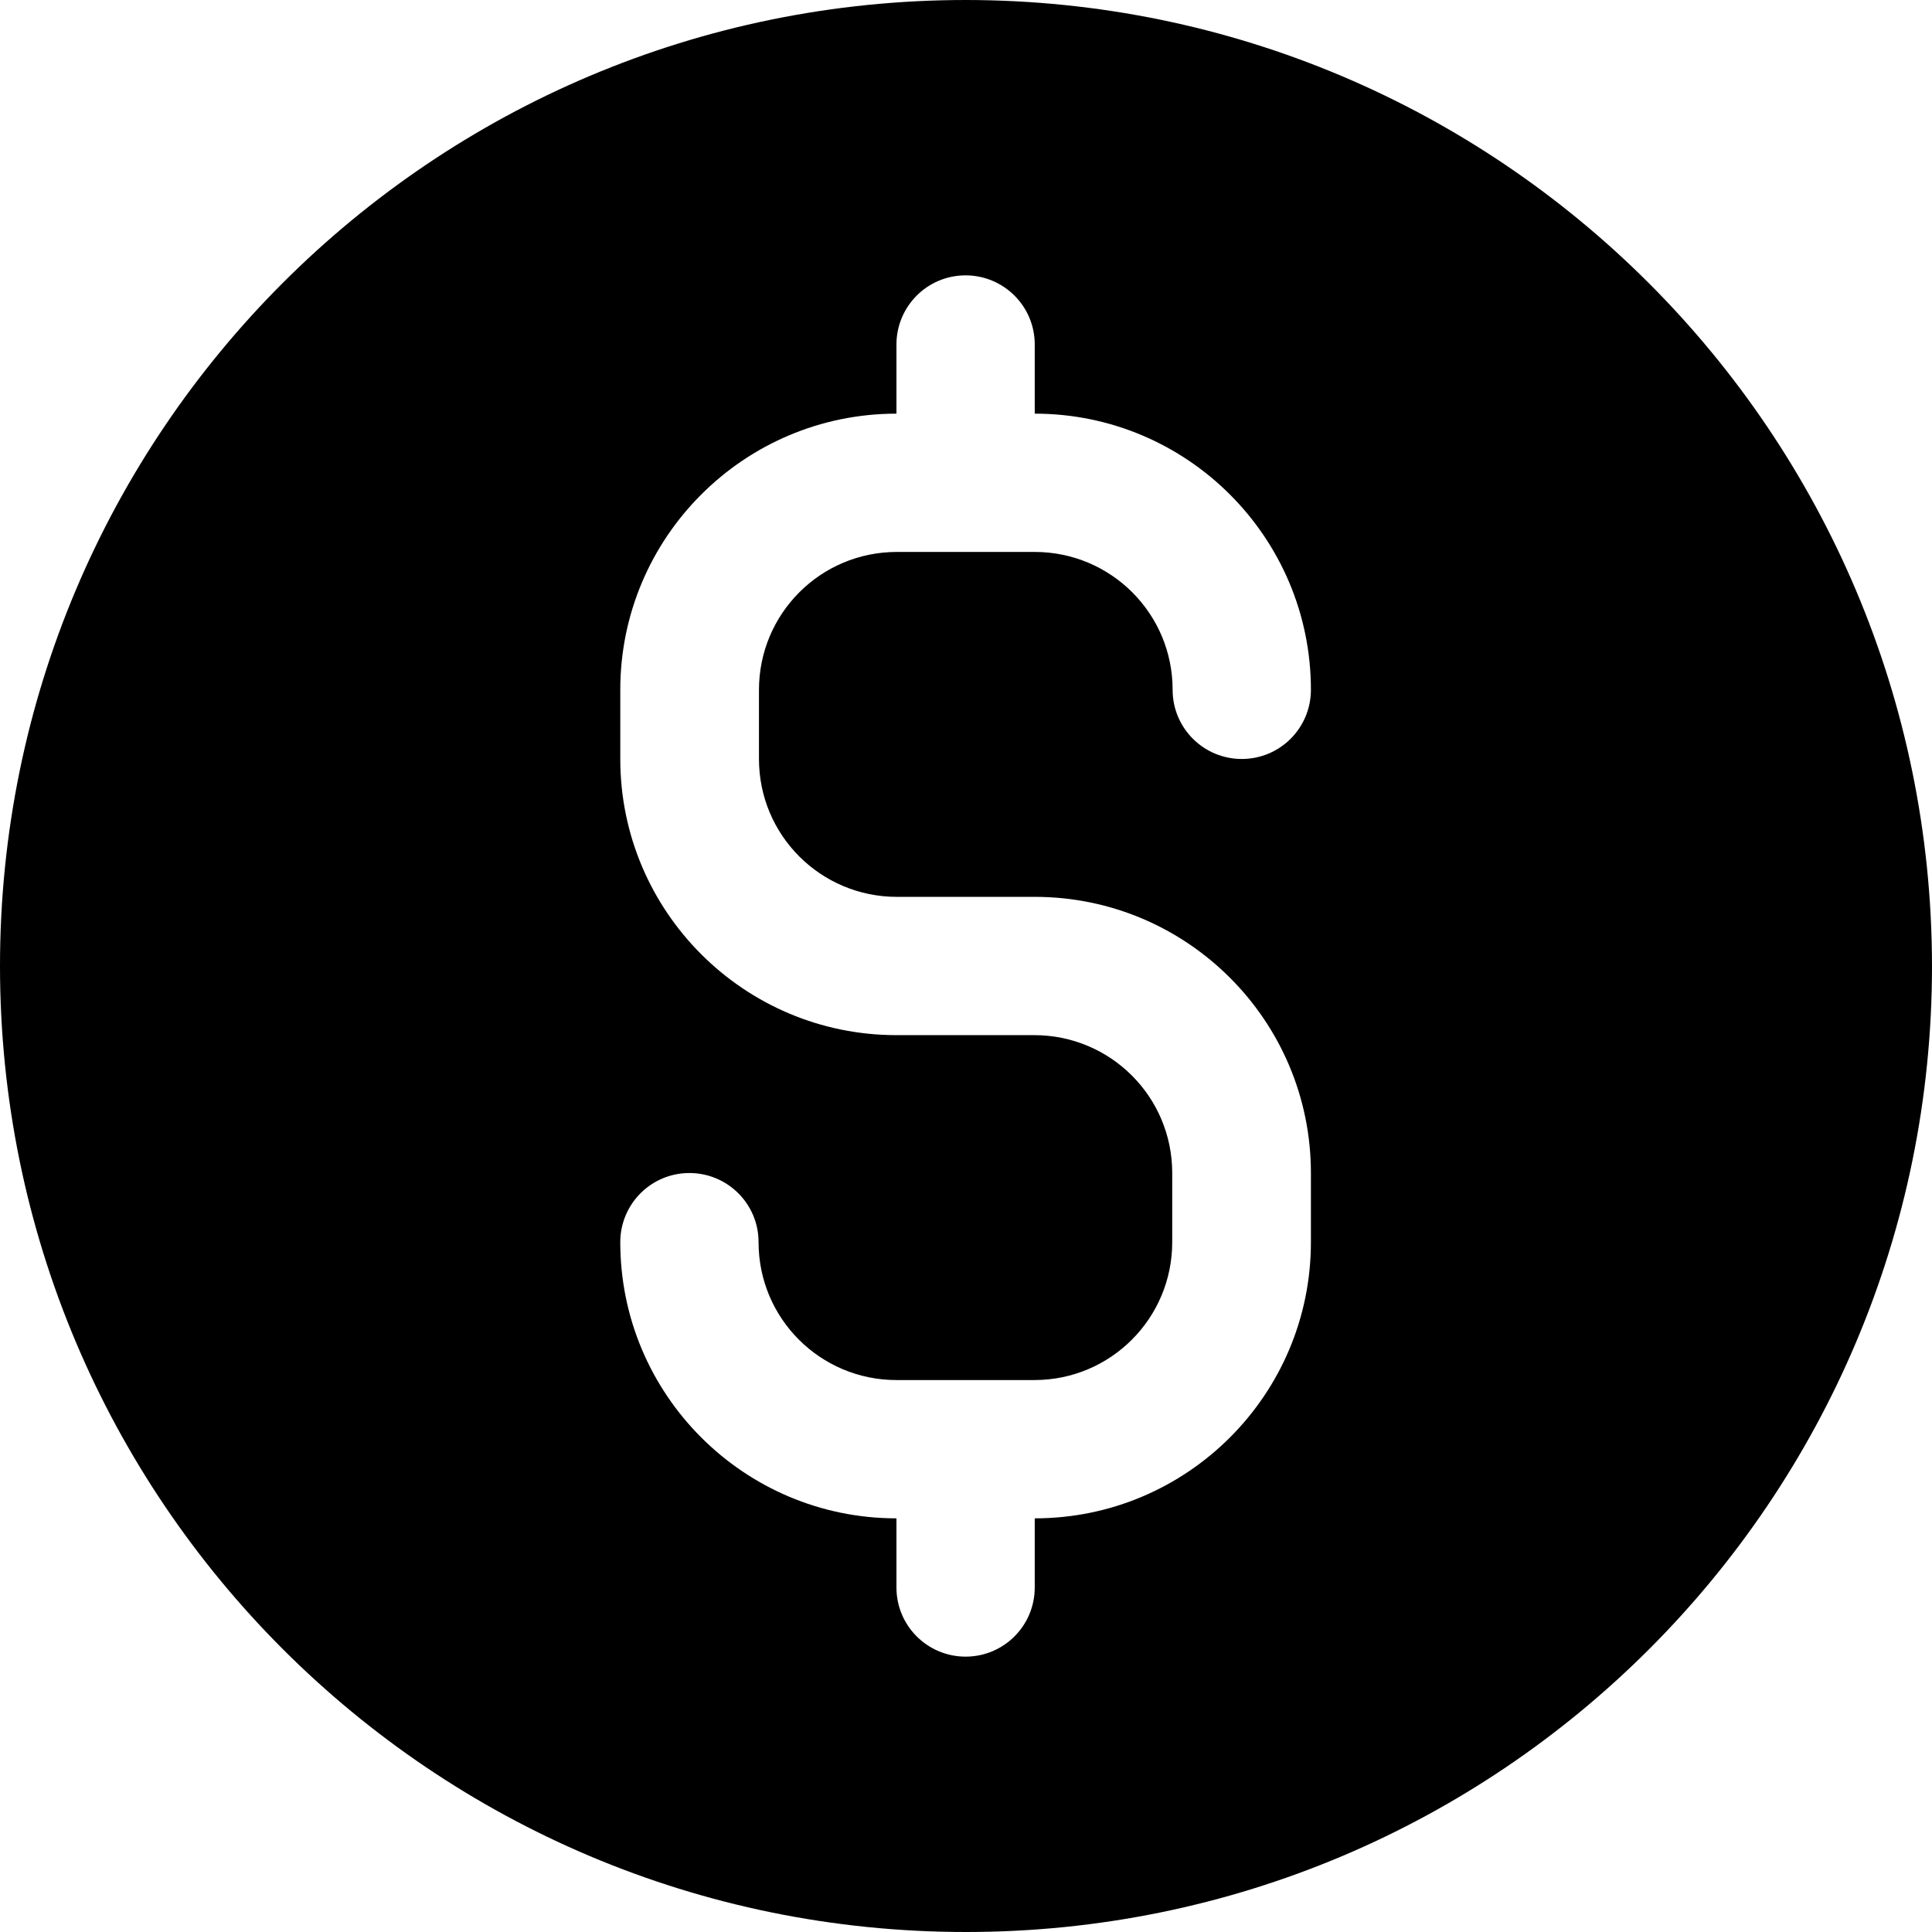 <?xml version="1.0" encoding="iso-8859-1"?>
<!-- Generator: Adobe Illustrator 19.0.0, SVG Export Plug-In . SVG Version: 6.00 Build 0)  -->
<svg version="1.1" id="Capa_1" xmlns="http://www.w3.org/2000/svg" xmlns:xlink="http://www.w3.org/1999/xlink" x="0px" y="0px"
	 viewBox="0 0 477.8 477.8" style="enable-background:new 0 0 477.8 477.8;" xml:space="preserve">
<g>
	<g>
		<path d="M238.9,0C106.9,0,0,106.9,0,238.9s106.9,238.9,238.9,238.9s238.9-106.9,238.9-238.9C477.7,107,370.8,0.1,238.9,0z
			 M221.8,221.8h34.1c37.7,0,68.3,30.6,68.3,68.3v17.1c0,37.7-30.6,68.3-68.3,68.3v17.1c0,9.4-7.6,17.1-17.1,17.1
			c-9.4,0-17.1-7.6-17.1-17.1v-17.1c-37.7,0-68.3-30.6-68.3-68.3c0-9.4,7.6-17.1,17.1-17.1c9.4,0,17.1,7.6,17.1,17.1
			c0,18.9,15.3,34.1,34.1,34.1h34.1c18.9,0,34.1-15.3,34.1-34.1v-17.1c0-18.9-15.3-34.1-34.1-34.1h-34.1
			c-37.7,0-68.3-30.6-68.3-68.3v-17.1c0-37.7,30.6-68.3,68.3-68.3V85.2c0-9.4,7.6-17.1,17.1-17.1c9.4,0,17.1,7.6,17.1,17.1v17.1
			c37.7,0,68.3,30.6,68.3,68.3c0,9.4-7.6,17.1-17.1,17.1c-9.4,0-17.1-7.6-17.1-17.1c0-18.9-15.3-34.1-34.1-34.1h-34.1
			c-18.9,0-34.1,15.3-34.1,34.1v17.1C187.7,206.6,203,221.8,221.8,221.8z"/>
	</g>
</g>
<g>
</g>
<g>
</g>
<g>
</g>
<g>
</g>
<g>
</g>
<g>
</g>
<g>
</g>
<g>
</g>
<g>
</g>
<g>
</g>
<g>
</g>
<g>
</g>
<g>
</g>
<g>
</g>
<g>
</g>
</svg>
